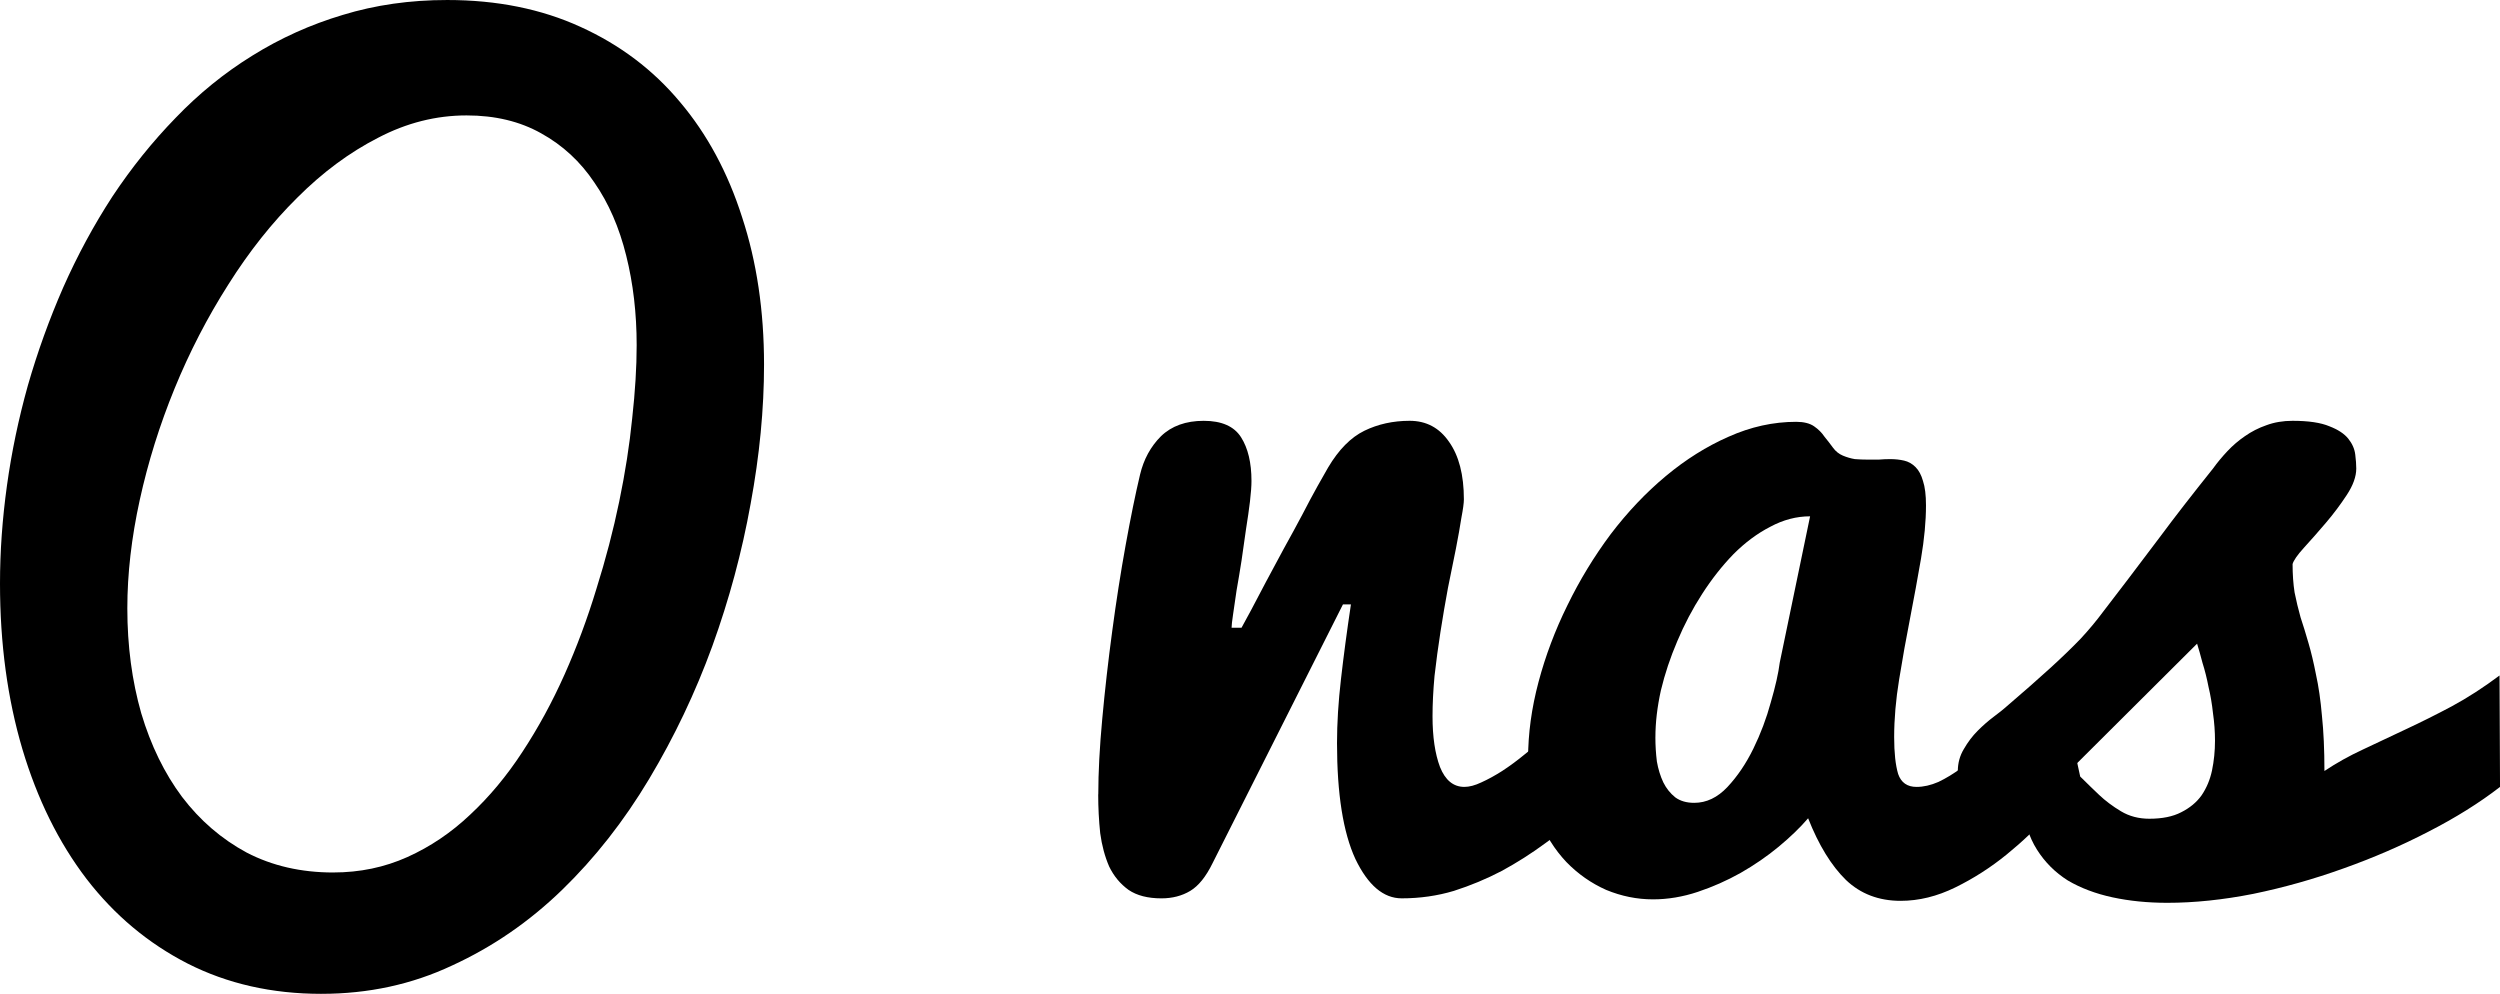<?xml version="1.0" encoding="UTF-8" standalone="no"?>
<!-- Created with Inkscape (http://www.inkscape.org/) -->

<svg
   xmlns:dc="http://purl.org/dc/elements/1.1/"
   xmlns:cc="http://creativecommons.org/ns#"
   xmlns:rdf="http://www.w3.org/1999/02/22-rdf-syntax-ns#"
   xmlns:svg="http://www.w3.org/2000/svg"
   xmlns="http://www.w3.org/2000/svg"
   xmlns:sodipodi="http://sodipodi.sourceforge.net/DTD/sodipodi-0.dtd"
   xmlns:inkscape="http://www.inkscape.org/namespaces/inkscape"
   width="170.495mm"
   height="67.777mm"
   viewBox="0 0 170.495 67.777"
   version="1.1"
   id="svg8"
   inkscape:version="0.92.4 (5da689c313, 2019-01-14)"
   sodipodi:docname="aboutUsIcon.svg">
  <defs
     id="defs2" />
  <sodipodi:namedview
     id="base"
     pagecolor="#ffffff"
     bordercolor="#666666"
     borderopacity="1.0"
     inkscape:pageopacity="0.0"
     inkscape:pageshadow="2"
     inkscape:zoom="0.35"
     inkscape:cx="-261.875"
     inkscape:cy="-7.6785764"
     inkscape:document-units="mm"
     inkscape:current-layer="layer1"
     showgrid="false"
     fit-margin-top="0"
     fit-margin-left="0"
     fit-margin-right="0"
     fit-margin-bottom="0"
     inkscape:window-width="1920"
     inkscape:window-height="1001"
     inkscape:window-x="-9"
     inkscape:window-y="-9"
     inkscape:window-maximized="1" />
  <g
     inkscape:label="Layer 1"
     inkscape:groupmode="layer"
     id="layer1"
     transform="translate(-37.538,-79.024)">
    <g
       aria-label="O nas"
       style="font-style:normal;font-variant:normal;font-weight:normal;font-stretch:normal;font-size:69.473px;line-height:1.25;font-family:Pacifico;-inkscape-font-specification:'Pacifico, Normal';font-variant-ligatures:normal;font-variant-caps:normal;font-variant-numeric:normal;font-feature-settings:normal;text-align:start;letter-spacing:0px;word-spacing:0px;writing-mode:lr-tb;text-anchor:start;fill:#000000;fill-opacity:1;stroke:none;stroke-width:1.737"
       id="text817">
      <path
         d="m 59.452,146.802 q -5.054,0 -9.125,-2.069 -4.037,-2.069 -6.886,-5.767 -2.849,-3.731 -4.376,-8.854 -1.527,-5.156 -1.527,-11.296 0,-3.257 0.475,-6.683 0.475,-3.426 1.425,-6.818 0.984,-3.426 2.409,-6.683 1.459,-3.29 3.358,-6.208 1.934,-2.917 4.308,-5.36 2.375,-2.476 5.224,-4.24 2.883,-1.798 6.174,-2.782 3.324,-1.018 7.124,-1.018 5.088,0 9.091,1.832 4.037,1.832 6.785,5.122 2.782,3.29 4.24,7.87 1.493,4.546 1.493,10.041 0,4.546 -0.916,9.498 -0.882,4.919 -2.612,9.702 -1.73,4.749 -4.308,9.057 -2.578,4.308 -5.936,7.565 -3.358,3.257 -7.497,5.156 -4.105,1.934 -8.922,1.934 z m 0.814,-8.277 q 2.714,0 5.054,-1.052 2.341,-1.052 4.274,-2.883 1.968,-1.832 3.562,-4.274 1.628,-2.476 2.883,-5.292 1.255,-2.816 2.171,-5.835 0.95,-3.019 1.56,-5.97 0.611,-2.951 0.882,-5.665 0.305,-2.748 0.305,-4.987 0,-3.257 -0.712,-6.106 -0.712,-2.883 -2.171,-4.987 -1.425,-2.137 -3.63,-3.358 -2.171,-1.221 -5.088,-1.221 -3.121,0 -6.038,1.527 -2.917,1.493 -5.495,4.071 -2.578,2.544 -4.715,5.936 -2.137,3.358 -3.664,7.09 -1.527,3.731 -2.375,7.599 -0.848,3.867 -0.848,7.395 0,3.833 0.95,7.158 0.984,3.29 2.782,5.699 1.832,2.409 4.41,3.799 2.612,1.357 5.903,1.357 z"
         style="font-style:normal;font-variant:normal;font-weight:normal;font-stretch:normal;font-size:69.473px;font-family:Pacifico;-inkscape-font-specification:'Pacifico, Normal';font-variant-ligatures:normal;font-variant-caps:normal;font-variant-numeric:normal;font-feature-settings:normal;text-align:start;writing-mode:lr-tb;text-anchor:start;stroke-width:1.737"
         id="path819"
         inkscape:connector-curvature="0" />
      <path
         d="m 112.439,133.199 q 0,-2.239 0.271,-5.156 0.271,-2.951 0.678,-5.97 0.407,-3.053 0.916,-5.869 0.509,-2.816 0.984,-4.817 0.373,-1.56 1.425,-2.612 1.086,-1.052 2.917,-1.052 1.832,0 2.544,1.119 0.712,1.119 0.712,2.985 0,0.509 -0.102,1.391 -0.102,0.848 -0.271,1.9 -0.136,1.018 -0.305,2.137 -0.17,1.086 -0.339,2.035 -0.136,0.916 -0.237,1.628 -0.102,0.678 -0.102,0.916 h 0.678 q 0.204,-0.373 0.645,-1.187 0.441,-0.848 1.018,-1.934 0.577,-1.086 1.221,-2.273 0.678,-1.221 1.255,-2.307 0.577,-1.119 1.052,-1.968 0.475,-0.848 0.712,-1.255 1.086,-1.832 2.476,-2.51 1.391,-0.678 3.087,-0.678 1.696,0 2.68,1.425 1.018,1.425 1.018,3.935 0,0.373 -0.17,1.255 -0.136,0.882 -0.373,2.103 -0.237,1.221 -0.543,2.68 -0.271,1.459 -0.509,2.985 -0.237,1.527 -0.407,3.019 -0.136,1.493 -0.136,2.748 0,2.103 0.509,3.46 0.543,1.357 1.662,1.357 0.509,0 1.153,-0.305 0.678,-0.305 1.425,-0.78 0.78,-0.509 1.56,-1.153 0.814,-0.645 1.594,-1.323 1.798,-1.594 3.765,-3.596 l 0.577,7.599 -1.696,1.289 q -1.391,1.052 -2.849,2.103 -1.425,1.052 -2.985,1.9 -1.56,0.814 -3.257,1.357 -1.696,0.509 -3.562,0.509 -1.866,0 -3.155,-2.68 -1.255,-2.714 -1.255,-7.904 0,-2.035 0.271,-4.376 0.271,-2.375 0.678,-5.088 h -0.543 l -8.888,17.64 q -0.678,1.391 -1.527,1.9 -0.848,0.509 -1.968,0.509 -1.391,0 -2.239,-0.577 -0.848,-0.611 -1.323,-1.594 -0.441,-1.018 -0.611,-2.273 -0.136,-1.289 -0.136,-2.646 z"
         style="font-style:normal;font-variant:normal;font-weight:normal;font-stretch:normal;font-size:69.473px;font-family:Pacifico;-inkscape-font-specification:'Pacifico, Normal';font-variant-ligatures:normal;font-variant-caps:normal;font-variant-numeric:normal;font-feature-settings:normal;text-align:start;writing-mode:lr-tb;text-anchor:start;stroke-width:1.737"
         id="path821"
         inkscape:connector-curvature="0" />
      <path
         d="m 179.402,131.978 q -0.78,1.086 -2.103,2.544 -1.289,1.459 -2.917,2.782 -1.628,1.323 -3.494,2.239 -1.866,0.916 -3.731,0.916 -2.239,0 -3.731,-1.425 -1.493,-1.459 -2.578,-4.206 -0.814,0.95 -2.001,1.934 -1.187,0.984 -2.612,1.798 -1.391,0.78 -2.917,1.289 -1.527,0.509 -3.053,0.509 -1.628,0 -3.189,-0.645 -1.527,-0.678 -2.714,-1.9 -1.187,-1.255 -1.9,-3.019 -0.712,-1.798 -0.712,-4.037 0,-2.544 0.712,-5.224 0.712,-2.68 1.968,-5.224 1.255,-2.578 2.951,-4.851 1.73,-2.273 3.765,-3.969 2.035,-1.696 4.274,-2.68 2.273,-1.018 4.613,-1.018 0.78,0 1.221,0.305 0.441,0.305 0.712,0.712 0.305,0.373 0.577,0.746 0.271,0.373 0.678,0.543 0.407,0.17 0.814,0.237 0.441,0.034 0.882,0.034 0.373,0 0.746,0 0.407,-0.034 0.78,-0.034 0.509,0 0.95,0.102 0.441,0.102 0.78,0.441 0.339,0.339 0.509,0.95 0.204,0.611 0.204,1.662 0,1.628 -0.339,3.63 -0.339,1.968 -0.746,4.071 -0.407,2.069 -0.746,4.172 -0.339,2.069 -0.339,3.935 0,1.594 0.271,2.51 0.305,0.882 1.255,0.882 0.712,0 1.493,-0.339 0.78,-0.373 1.56,-0.95 0.814,-0.577 1.594,-1.289 0.814,-0.746 1.527,-1.527 1.662,-1.832 3.358,-4.139 z m -28.97,-2.68 q 0,0.848 0.102,1.662 0.136,0.78 0.441,1.425 0.305,0.611 0.814,1.018 0.509,0.373 1.289,0.373 1.255,0 2.273,-1.086 1.018,-1.086 1.764,-2.612 0.746,-1.527 1.187,-3.155 0.475,-1.628 0.611,-2.714 l 2.069,-9.973 q -1.391,0 -2.714,0.712 -1.323,0.678 -2.51,1.866 -1.153,1.187 -2.137,2.714 -0.984,1.527 -1.696,3.223 -0.712,1.662 -1.119,3.358 -0.373,1.696 -0.373,3.189 z"
         style="font-style:normal;font-variant:normal;font-weight:normal;font-stretch:normal;font-size:69.473px;font-family:Pacifico;-inkscape-font-specification:'Pacifico, Normal';font-variant-ligatures:normal;font-variant-caps:normal;font-variant-numeric:normal;font-feature-settings:normal;text-align:start;writing-mode:lr-tb;text-anchor:start;stroke-width:1.737"
         id="path823"
         inkscape:connector-curvature="0" />
      <path
         d="m 174.314,127.262 q 1.9,-1.628 3.087,-2.714 1.187,-1.086 2.035,-1.968 0.848,-0.916 1.527,-1.832 0.712,-0.916 1.662,-2.171 0.95,-1.255 2.307,-3.053 1.357,-1.832 3.528,-4.546 0.441,-0.611 0.984,-1.187 0.543,-0.577 1.187,-1.018 0.678,-0.475 1.459,-0.746 0.814,-0.305 1.798,-0.305 1.628,0 2.51,0.373 0.882,0.339 1.289,0.848 0.407,0.509 0.475,1.086 0.068,0.543 0.068,0.95 0,0.814 -0.645,1.798 -0.645,0.984 -1.425,1.9 -0.78,0.916 -1.493,1.696 -0.678,0.746 -0.78,1.119 0,1.052 0.136,1.934 0.17,0.848 0.407,1.696 0.271,0.814 0.543,1.764 0.271,0.916 0.509,2.137 0.271,1.221 0.407,2.816 0.17,1.594 0.17,3.765 1.221,-0.814 2.612,-1.459 1.425,-0.678 2.951,-1.391 1.527,-0.712 3.121,-1.56 1.628,-0.882 3.257,-2.103 l 0.034,7.599 q -2.103,1.628 -4.885,3.053 -2.748,1.425 -5.801,2.51 -3.019,1.086 -6.14,1.73 -3.087,0.611 -5.869,0.611 -2.001,0 -3.731,-0.373 -1.73,-0.373 -3.053,-1.153 -1.289,-0.814 -2.103,-2.103 -0.814,-1.289 -0.984,-3.121 -0.475,0.102 -0.95,0.136 -0.441,0.034 -0.882,0.034 -0.543,0 -1.018,-0.034 -0.475,-0.034 -0.814,-0.237 -0.339,-0.237 -0.543,-0.712 -0.204,-0.509 -0.204,-1.425 0,-0.814 0.407,-1.493 0.407,-0.712 0.95,-1.255 0.543,-0.543 1.086,-0.95 0.543,-0.407 0.814,-0.645 z m 4.342,4.342 q 0.407,0 0.882,0.509 0.509,0.509 1.153,1.119 0.645,0.611 1.493,1.119 0.848,0.509 1.934,0.509 1.323,0 2.171,-0.441 0.882,-0.441 1.391,-1.153 0.509,-0.746 0.712,-1.696 0.204,-0.984 0.204,-2.035 0,-0.916 -0.136,-1.866 -0.102,-0.95 -0.305,-1.798 -0.17,-0.882 -0.407,-1.628 -0.204,-0.78 -0.373,-1.323 z"
         style="font-style:normal;font-variant:normal;font-weight:normal;font-stretch:normal;font-size:69.473px;font-family:Pacifico;-inkscape-font-specification:'Pacifico, Normal';font-variant-ligatures:normal;font-variant-caps:normal;font-variant-numeric:normal;font-feature-settings:normal;text-align:start;writing-mode:lr-tb;text-anchor:start;stroke-width:1.737"
         id="path825"
         inkscape:connector-curvature="0" />
    </g>
  </g>
</svg>

